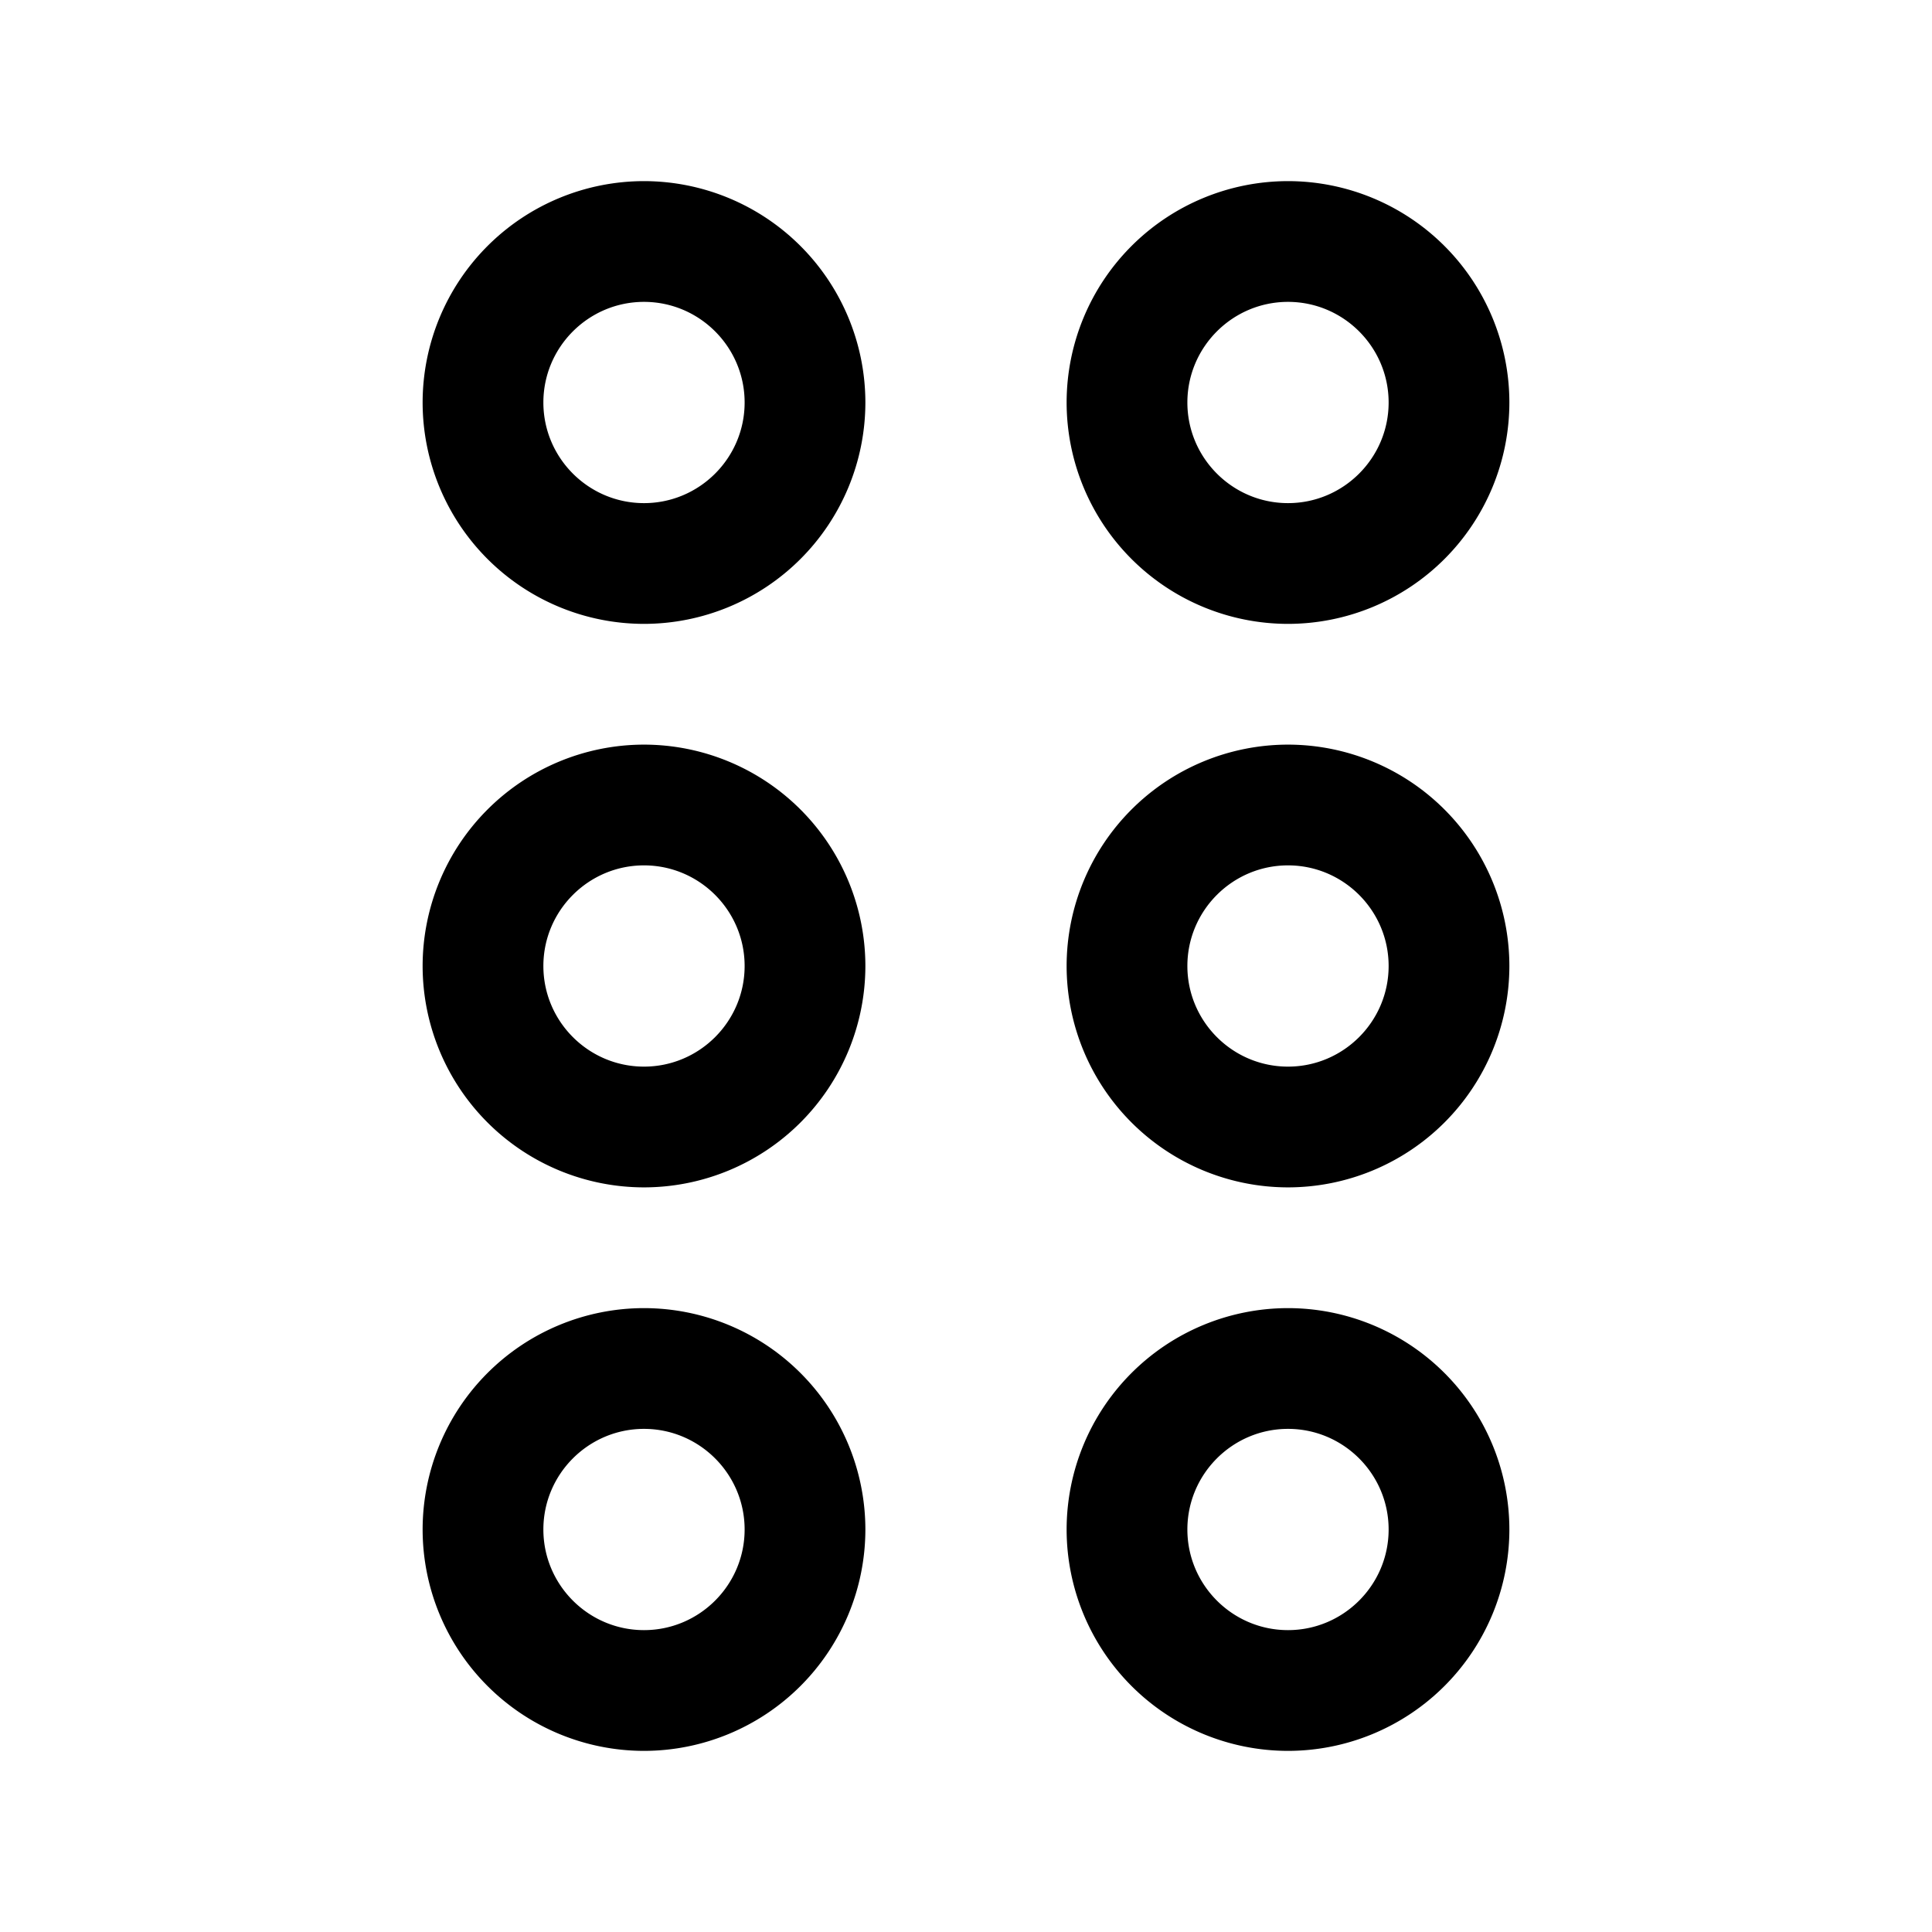 <svg xmlns="http://www.w3.org/2000/svg" width="24" height="24" fill="none"><path fill="currentColor" d="M8 21.75A2.752 2.752 0 0 1 5.25 19 2.752 2.752 0 0 1 8 16.25 2.752 2.752 0 0 1 10.75 19 2.752 2.752 0 0 1 8 21.75m0-4c-.689 0-1.25.561-1.25 1.25s.561 1.25 1.25 1.25 1.25-.561 1.25-1.25-.561-1.25-1.25-1.25m0-3A2.752 2.752 0 0 1 5.25 12 2.752 2.752 0 0 1 8 9.25 2.752 2.752 0 0 1 10.75 12 2.752 2.752 0 0 1 8 14.75m0-4c-.689 0-1.25.561-1.25 1.25s.561 1.25 1.25 1.25 1.25-.561 1.25-1.25-.561-1.25-1.25-1.25m0-3A2.752 2.752 0 0 1 5.25 5 2.752 2.752 0 0 1 8 2.25 2.752 2.752 0 0 1 10.75 5 2.752 2.752 0 0 1 8 7.75m0-4c-.689 0-1.25.561-1.25 1.25S7.311 6.25 8 6.25 9.25 5.689 9.25 5 8.689 3.75 8 3.75m8 18A2.752 2.752 0 0 1 13.25 19 2.752 2.752 0 0 1 16 16.25 2.752 2.752 0 0 1 18.75 19 2.752 2.752 0 0 1 16 21.75m0-4c-.689 0-1.25.561-1.25 1.25s.561 1.25 1.25 1.25 1.25-.561 1.25-1.25-.561-1.25-1.25-1.25m0-3A2.752 2.752 0 0 1 13.25 12 2.752 2.752 0 0 1 16 9.25 2.752 2.752 0 0 1 18.75 12 2.752 2.752 0 0 1 16 14.75m0-4c-.689 0-1.25.561-1.25 1.25s.561 1.25 1.25 1.25 1.25-.561 1.25-1.25-.561-1.25-1.25-1.25m0-3A2.752 2.752 0 0 1 13.25 5 2.752 2.752 0 0 1 16 2.25 2.752 2.752 0 0 1 18.75 5 2.752 2.752 0 0 1 16 7.75m0-4c-.689 0-1.25.561-1.25 1.25s.561 1.25 1.25 1.25 1.25-.561 1.25-1.25-.561-1.25-1.25-1.25"/></svg>